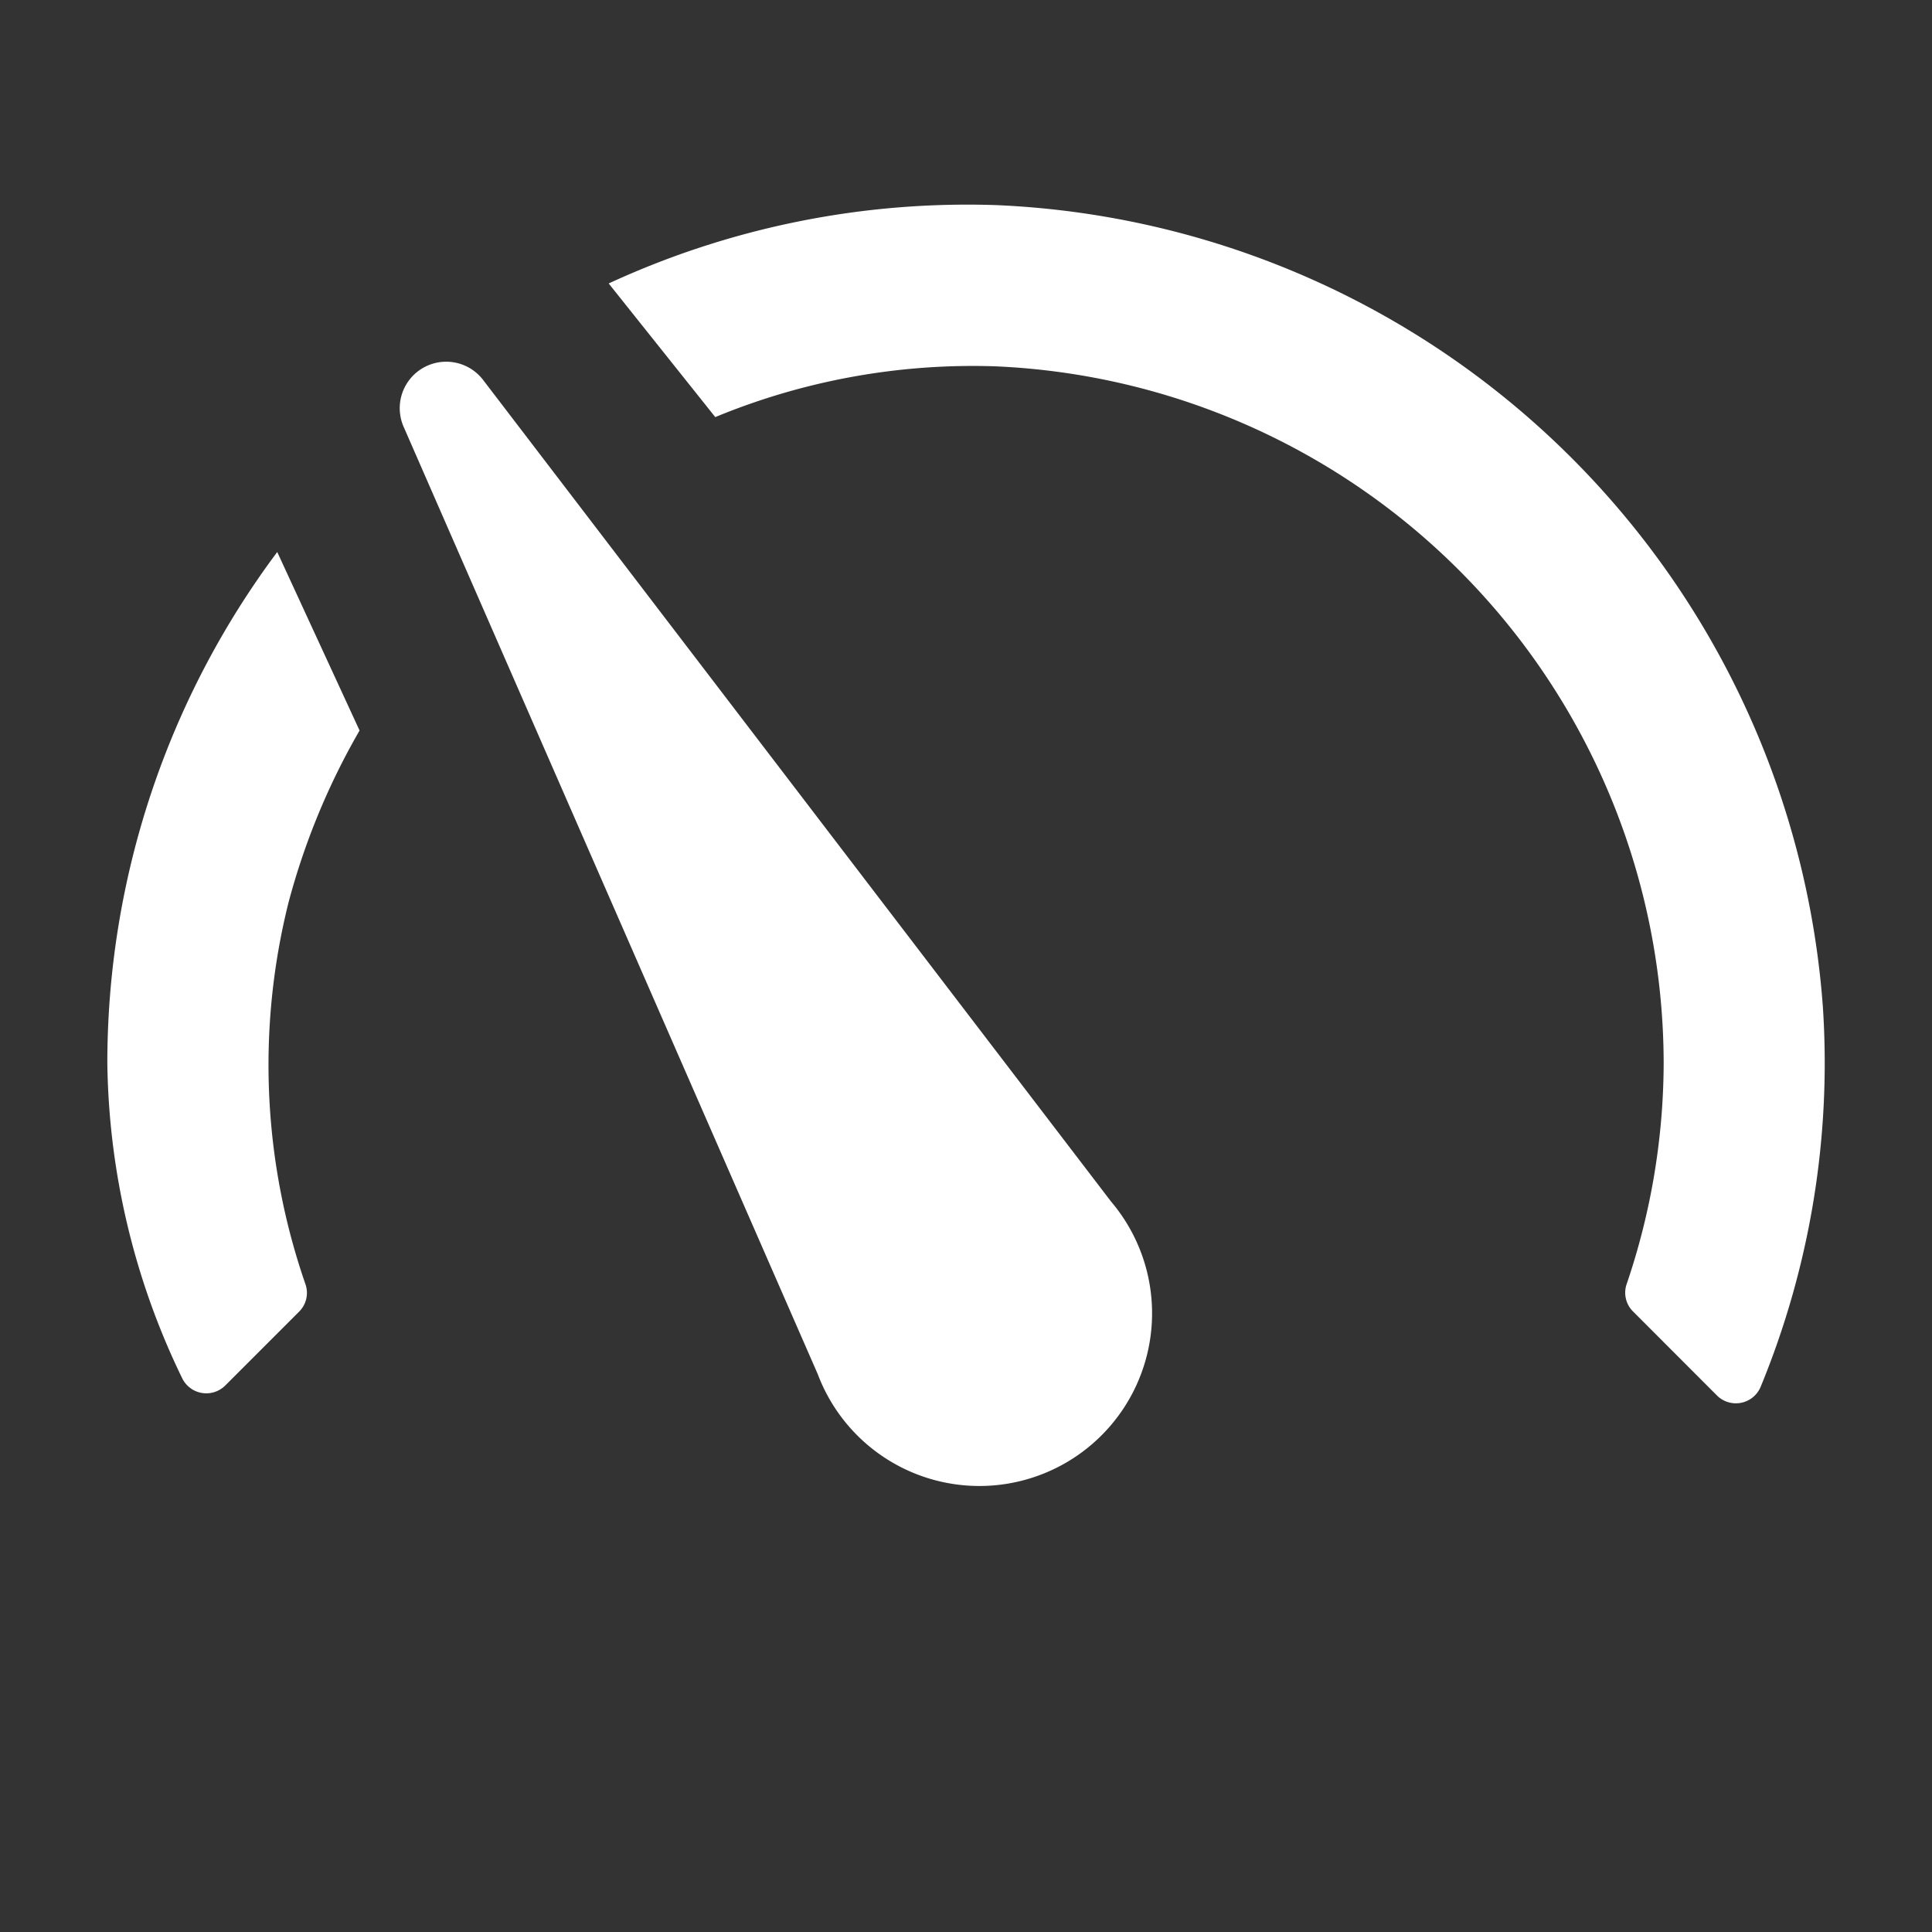 <svg xmlns="http://www.w3.org/2000/svg" height="18" viewBox="0 0 18 18" width="18">
  <rect x="0" y="0" width="18" height="18" fill="#333333" stroke="none"/>
  <defs>
    <style>
      .a {
        fill: #ffffff;
      }
    </style>
  </defs>
  <title>S Gauge2 18 N</title>
  <rect id="Canvas" fill="#ff13dc" opacity="0" width="18" height="18" /><path class="a" d="M3.35,6.806l-.767-1.663A7.956,7.956,0,0,0,1,9.906,6.914,6.914,0,0,0,1.697,12.84a.25.25,0,0,0,.403.067l.688-.688a.246.246,0,0,0,.058-.254,6.233,6.233,0,0,1-.157-3.56A6.569,6.569,0,0,1,3.35,6.806ZM16.983,9.377a8.067,8.067,0,0,0-7.701-7.466,7.969,7.969,0,0,0-3.611.73l.993,1.245a6.281,6.281,0,0,1,2.61-.473A6.508,6.508,0,0,1,15.5,9.906a6.439,6.439,0,0,1-.345,2.058.246.246,0,0,0,.058.253l.781.782a.25.25,0,0,0,.409-.077A7.921,7.921,0,0,0,16.983,9.377Z" />
  <path class="a" d="M4.505,3.545a.433.433,0,0,0-.742.437L7.619,12.803a1.609,1.609,0,1,0,2.732-1.609Z" />
</svg>